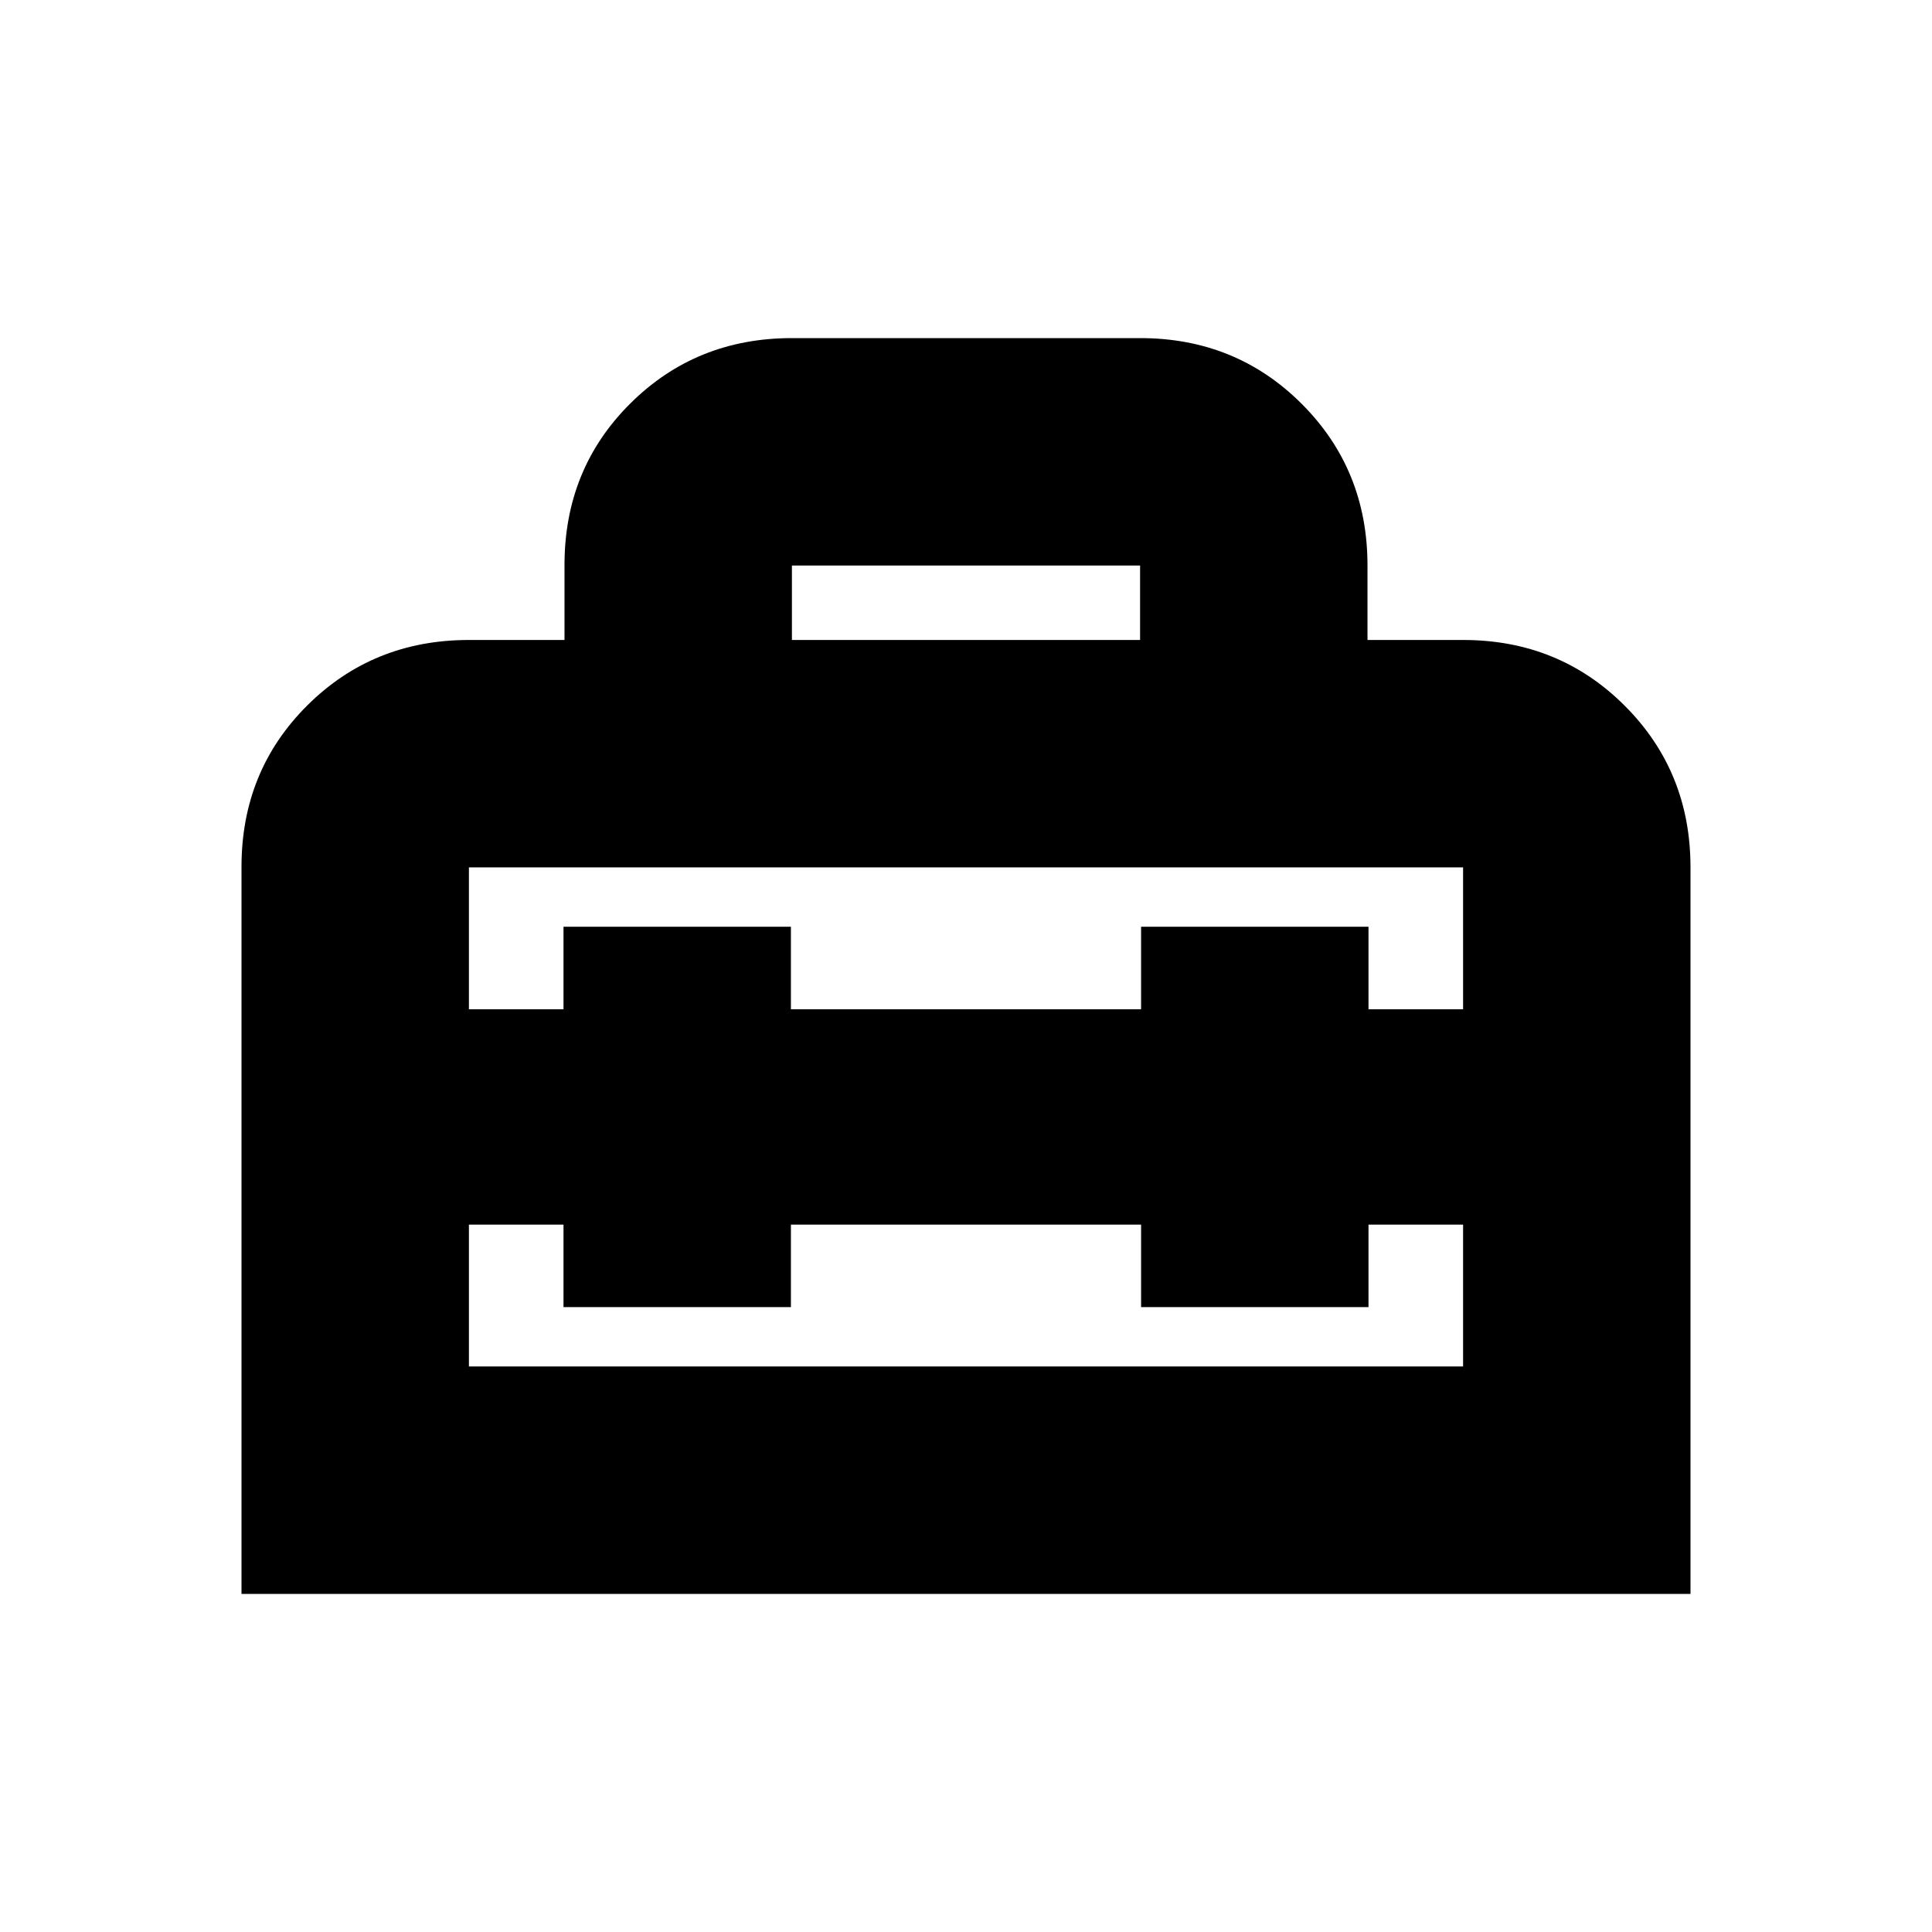 <svg xmlns="http://www.w3.org/2000/svg" height="20" viewBox="0 -960 960 960" width="20"><path d="M480-405ZM120-168v-361.28q0-47.66 32.68-80.19T233-642h47.5v-37.26q0-47.74 32.68-80.24Q345.86-792 393.5-792h173q47.64 0 80.32 32.68Q679.5-726.64 679.5-679v37H727q47.64 0 80.32 32.68Q840-576.64 840-529v361H120Zm273-183.5v41H280v-41h-47v70.5h494v-70.5h-47v41H567v-41H393ZM233-529v70.5h47v-41h113v41h174v-41h113v41h47V-529H233Zm160.5-113h173v-37h-173v37Z"/></svg>